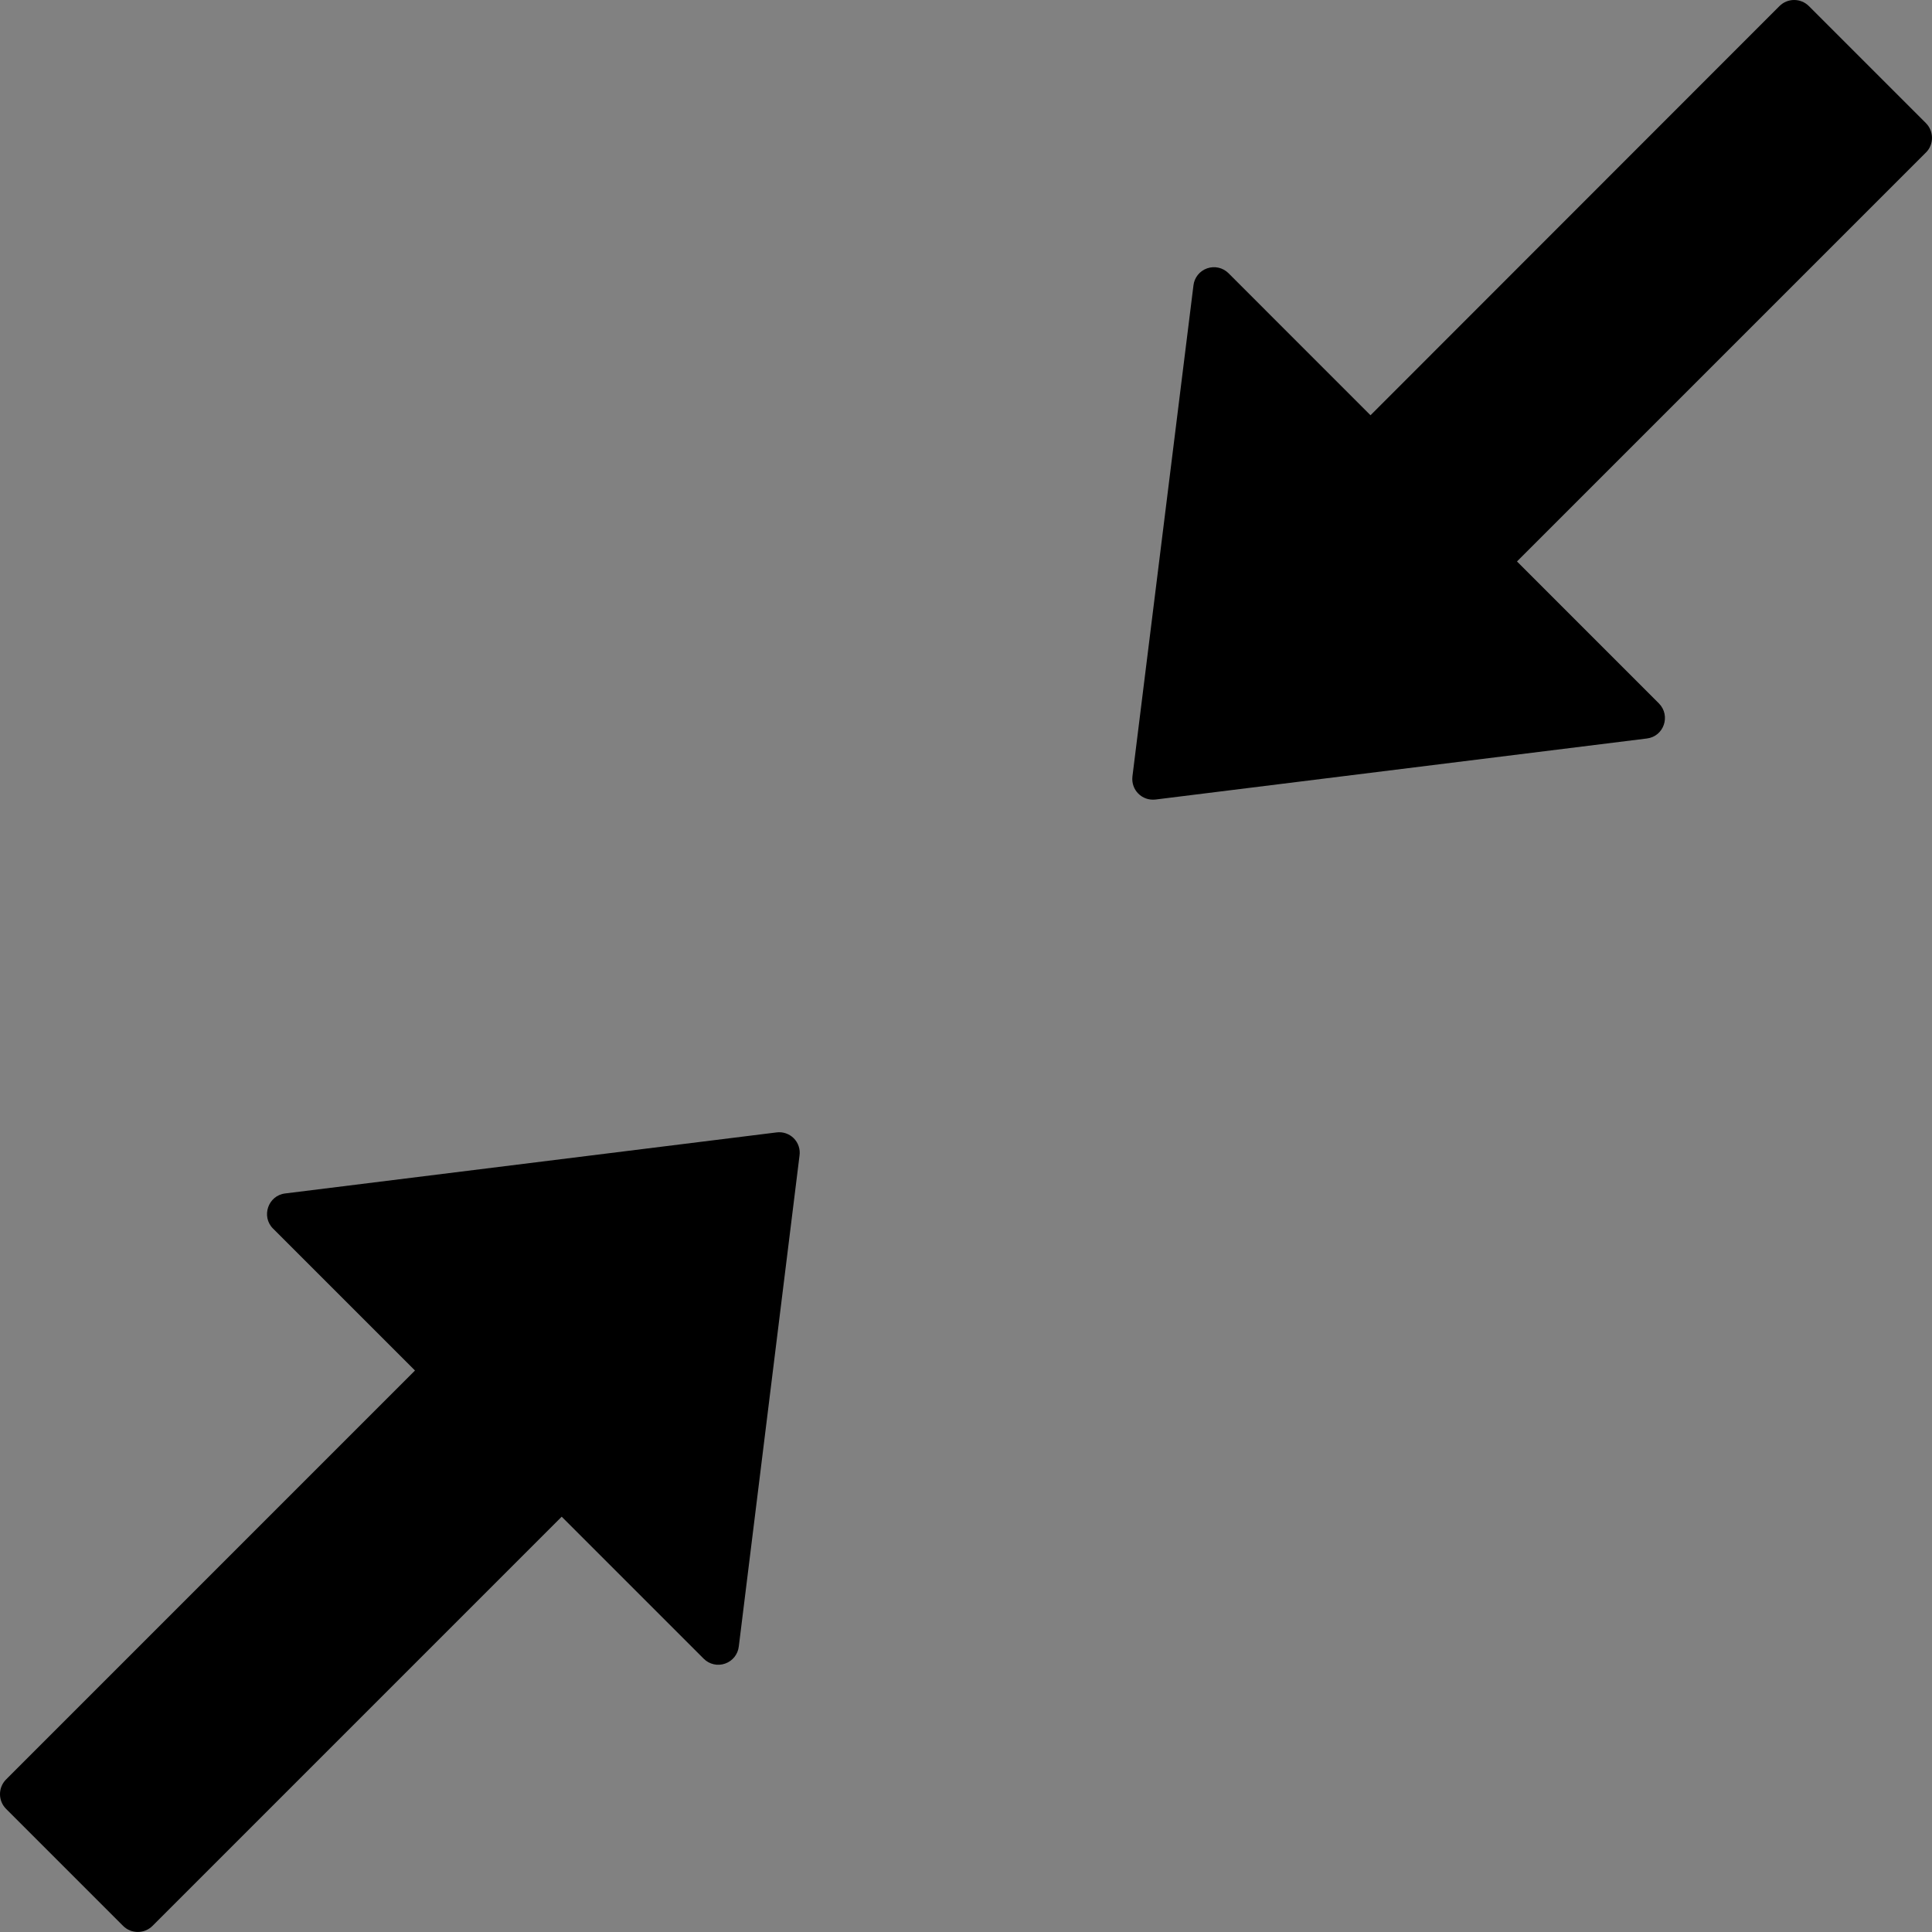 <?xml version="1.0" encoding="UTF-8"?>
<svg width="48" height="48" viewBox="0 0 48 48" fill="none" xmlns="http://www.w3.org/2000/svg">
  <rect x="0" y="0" width="48" height="48" fill="#808080" stroke="none"/>
  <rect width="48" height="48" fill="white" fill-opacity="0.01"/>
  <path fill="#000" d="M47.849,3.059 L44.94,0.15 C44.738,-0.05 44.413,-0.05 44.211,0.15 L34.05,10.317 L30.522,6.788 C30.383,6.649 30.177,6.602 29.991,6.667 C29.806,6.731 29.673,6.896 29.651,7.091 L28.135,19.29 C28.096,19.626 28.373,19.903 28.709,19.864 L40.914,18.348 C41.34,18.297 41.514,17.781 41.217,17.478 L37.689,13.949 L47.856,3.782 C48.049,3.588 48.049,3.259 47.849,3.059 Z M19.29,28.135 L7.085,29.651 C6.659,29.702 6.485,30.225 6.782,30.522 L10.31,34.05 L0.15,44.211 C-0.05,44.413 -0.05,44.738 0.15,44.94 L3.059,47.849 C3.259,48.049 3.588,48.049 3.788,47.849 L13.955,37.682 L17.484,41.211 C17.623,41.35 17.829,41.397 18.014,41.332 C18.2,41.268 18.332,41.103 18.355,40.908 L19.864,28.709 C19.886,28.551 19.833,28.392 19.72,28.279 C19.607,28.167 19.448,28.113 19.29,28.135 Z"></path>
</svg>
